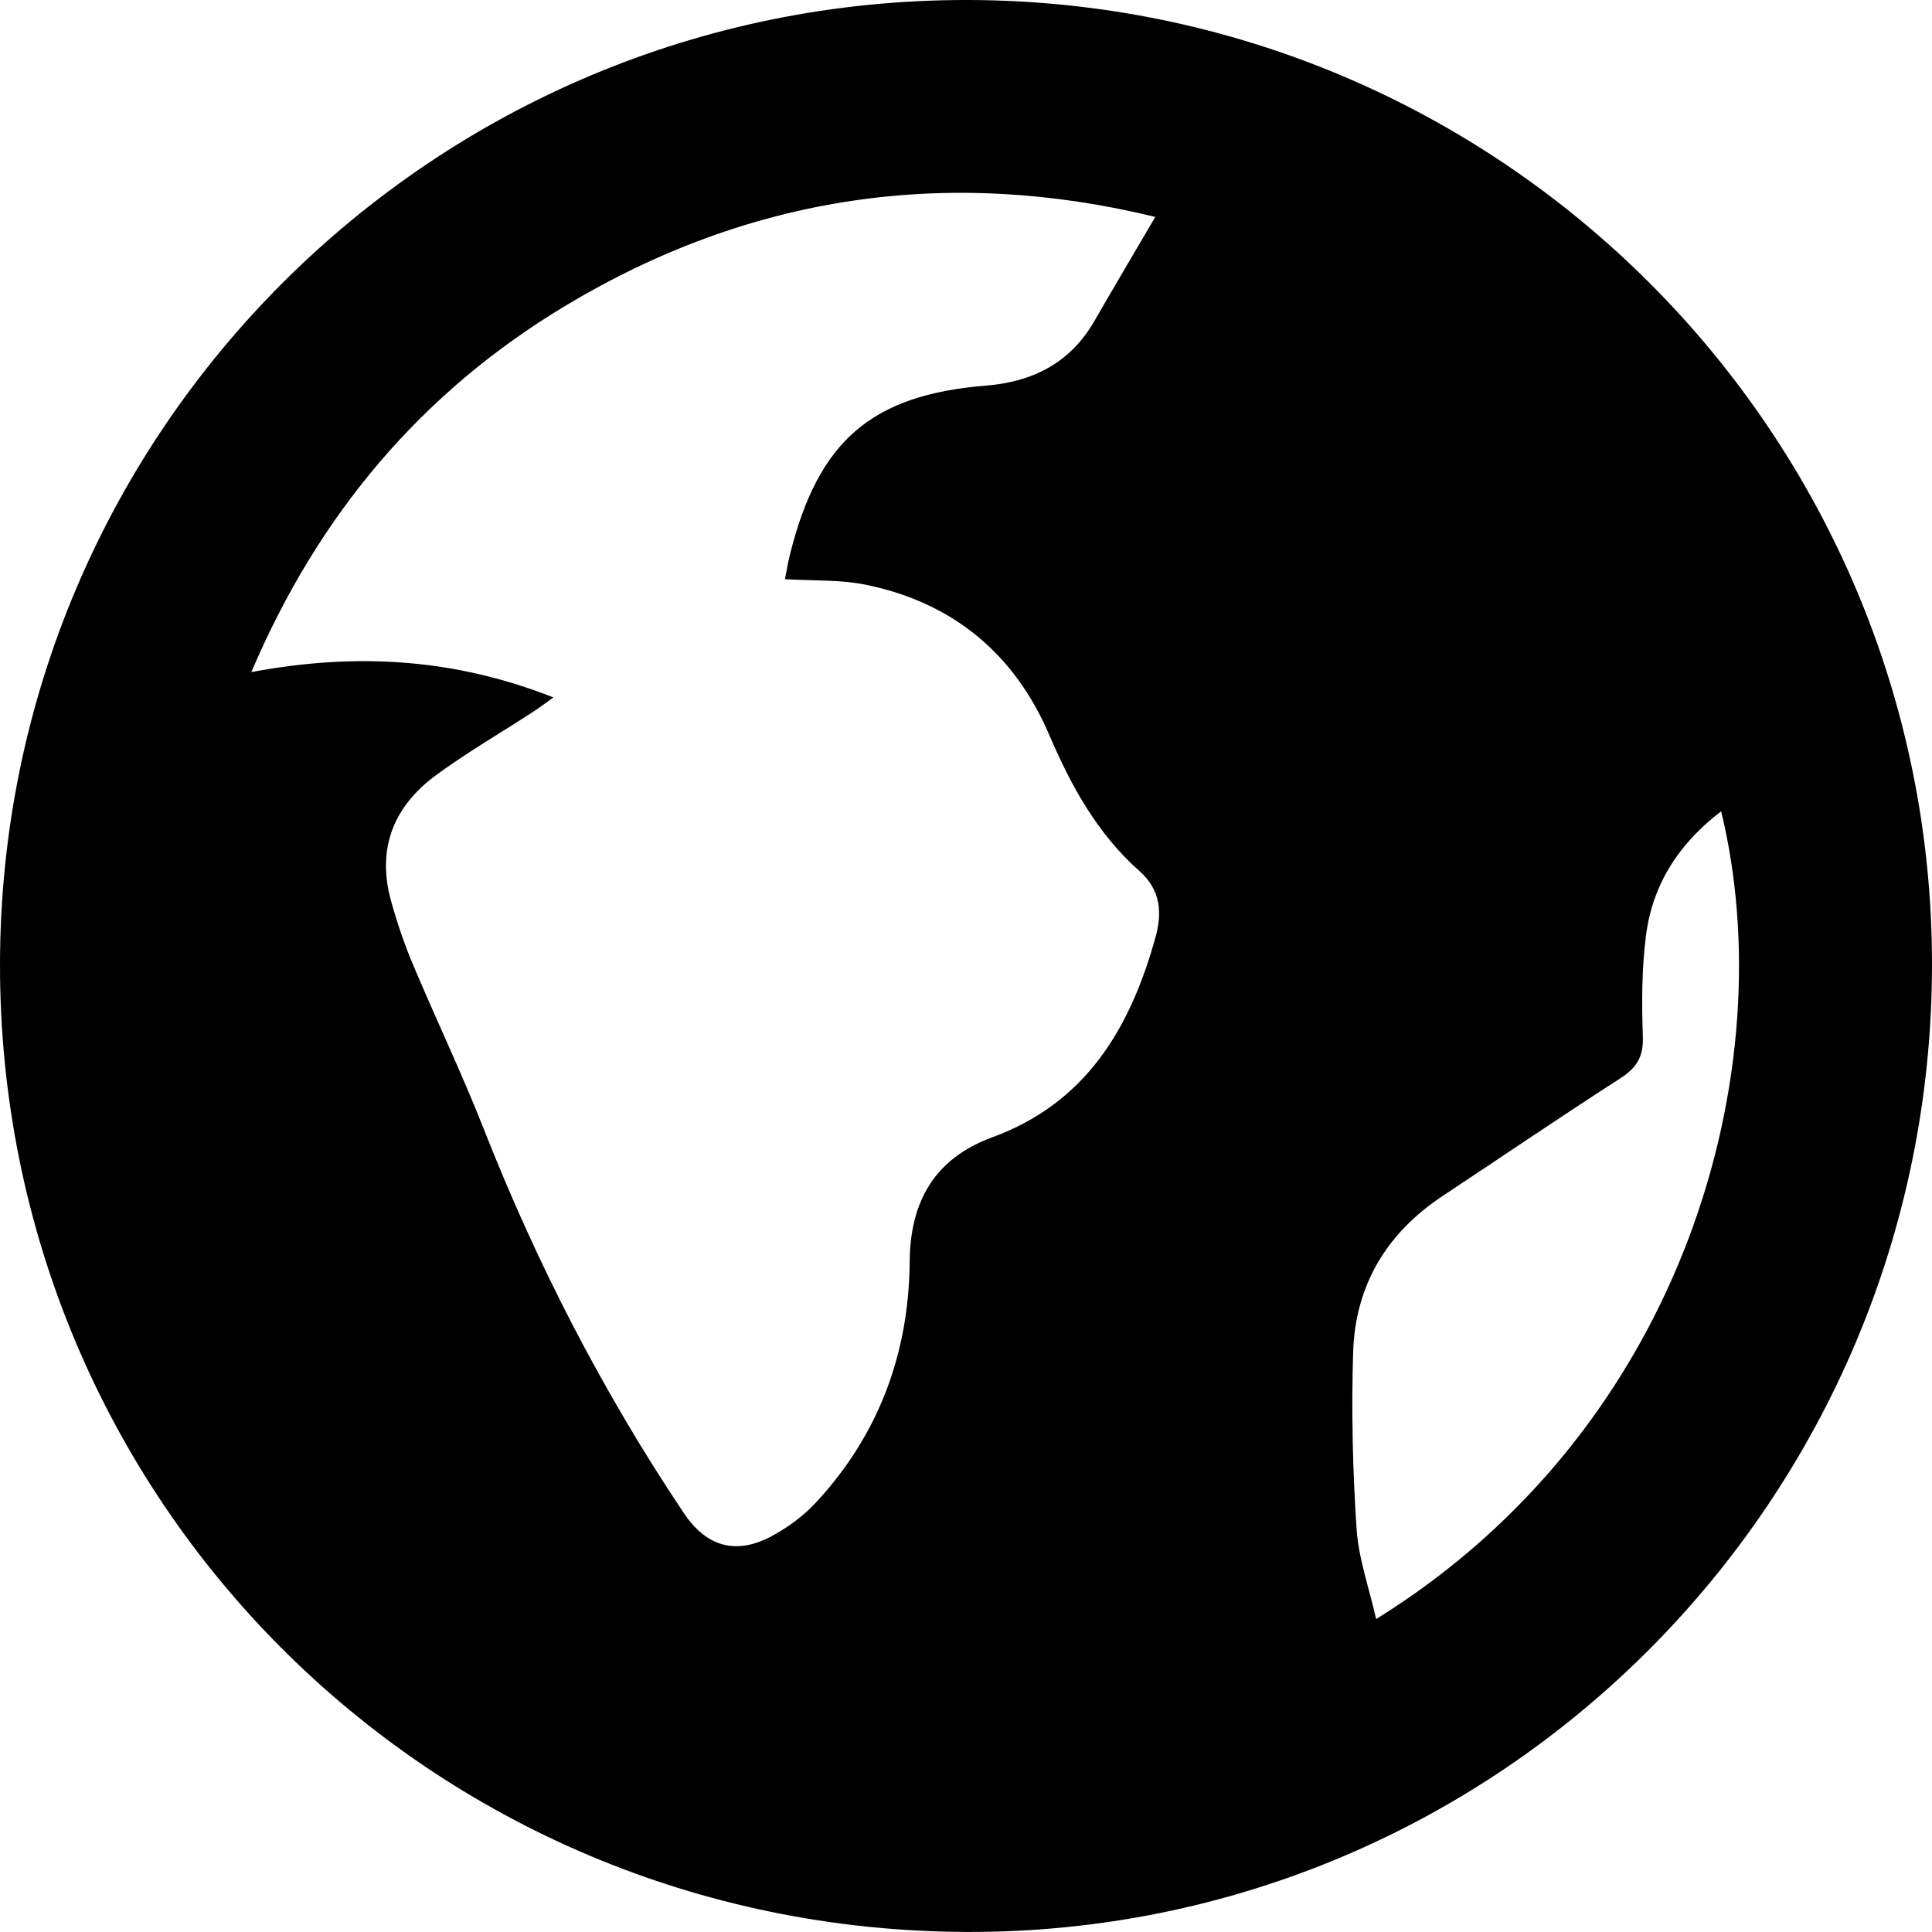<?xml version="1.0" encoding="UTF-8"?>
<svg id="_Слой_2" data-name="Слой 2" xmlns="http://www.w3.org/2000/svg" viewBox="0 0 319.31 319.3">
  <g id="_Слой_1-2" data-name="Слой 1">
    <path d="M319.31,159.59c-.11,88.45-71.63,160.02-159.59,159.71C70.94,318.99-.1,247.84,0,159.34,.1,71.15,71.7-.16,159.97,0c88.12,.16,159.45,71.61,159.34,159.59Zm-189.58-63.87c.26-1.28,.48-2.63,.8-3.94,4.66-18.91,13.48-26.52,32.44-28.05,7.68-.62,13.88-3.72,17.86-10.6,3.3-5.72,6.67-11.41,10.11-17.28-34.33-8.35-67.03-3.62-97.55,14.72-23.73,14.27-40.76,34.46-51.85,60.51,17.36-3.26,33.58-2.26,49.93,4.19-1.47,1.04-2.43,1.77-3.44,2.43-5.33,3.46-10.85,6.66-15.96,10.41-6.99,5.13-9.83,12.12-7.46,20.71,.99,3.59,2.19,7.15,3.64,10.58,3.81,9.07,8.07,17.95,11.67,27.1,8.78,22.36,19.71,43.57,33.07,63.53,3.73,5.58,8.59,7.03,14.5,3.88,2.7-1.44,5.32-3.37,7.39-5.61,10.38-11.2,15.35-24.68,15.47-39.82,.08-10.03,4.21-17.05,13.66-20.52,15.56-5.71,22.8-18.08,26.96-33.03,1.15-4.13,.83-7.88-2.62-10.94-6.98-6.18-11.31-14.06-14.94-22.54-5.73-13.39-15.91-21.84-30.22-24.79-4.31-.89-8.84-.65-13.44-.94Zm154.75,38.35c-7.09,5.41-11.36,12.16-12.44,20.53-.71,5.53-.71,11.19-.52,16.78,.12,3.32-1.07,5.13-3.77,6.87-9.85,6.33-19.52,12.93-29.29,19.39-9.28,6.14-14.48,14.78-14.82,25.84-.3,9.7-.08,19.45,.56,29.13,.33,4.95,2.07,9.81,3.24,14.98,51.39-31.87,67.29-91.32,57.02-133.51Z"/>
  </g>
</svg>